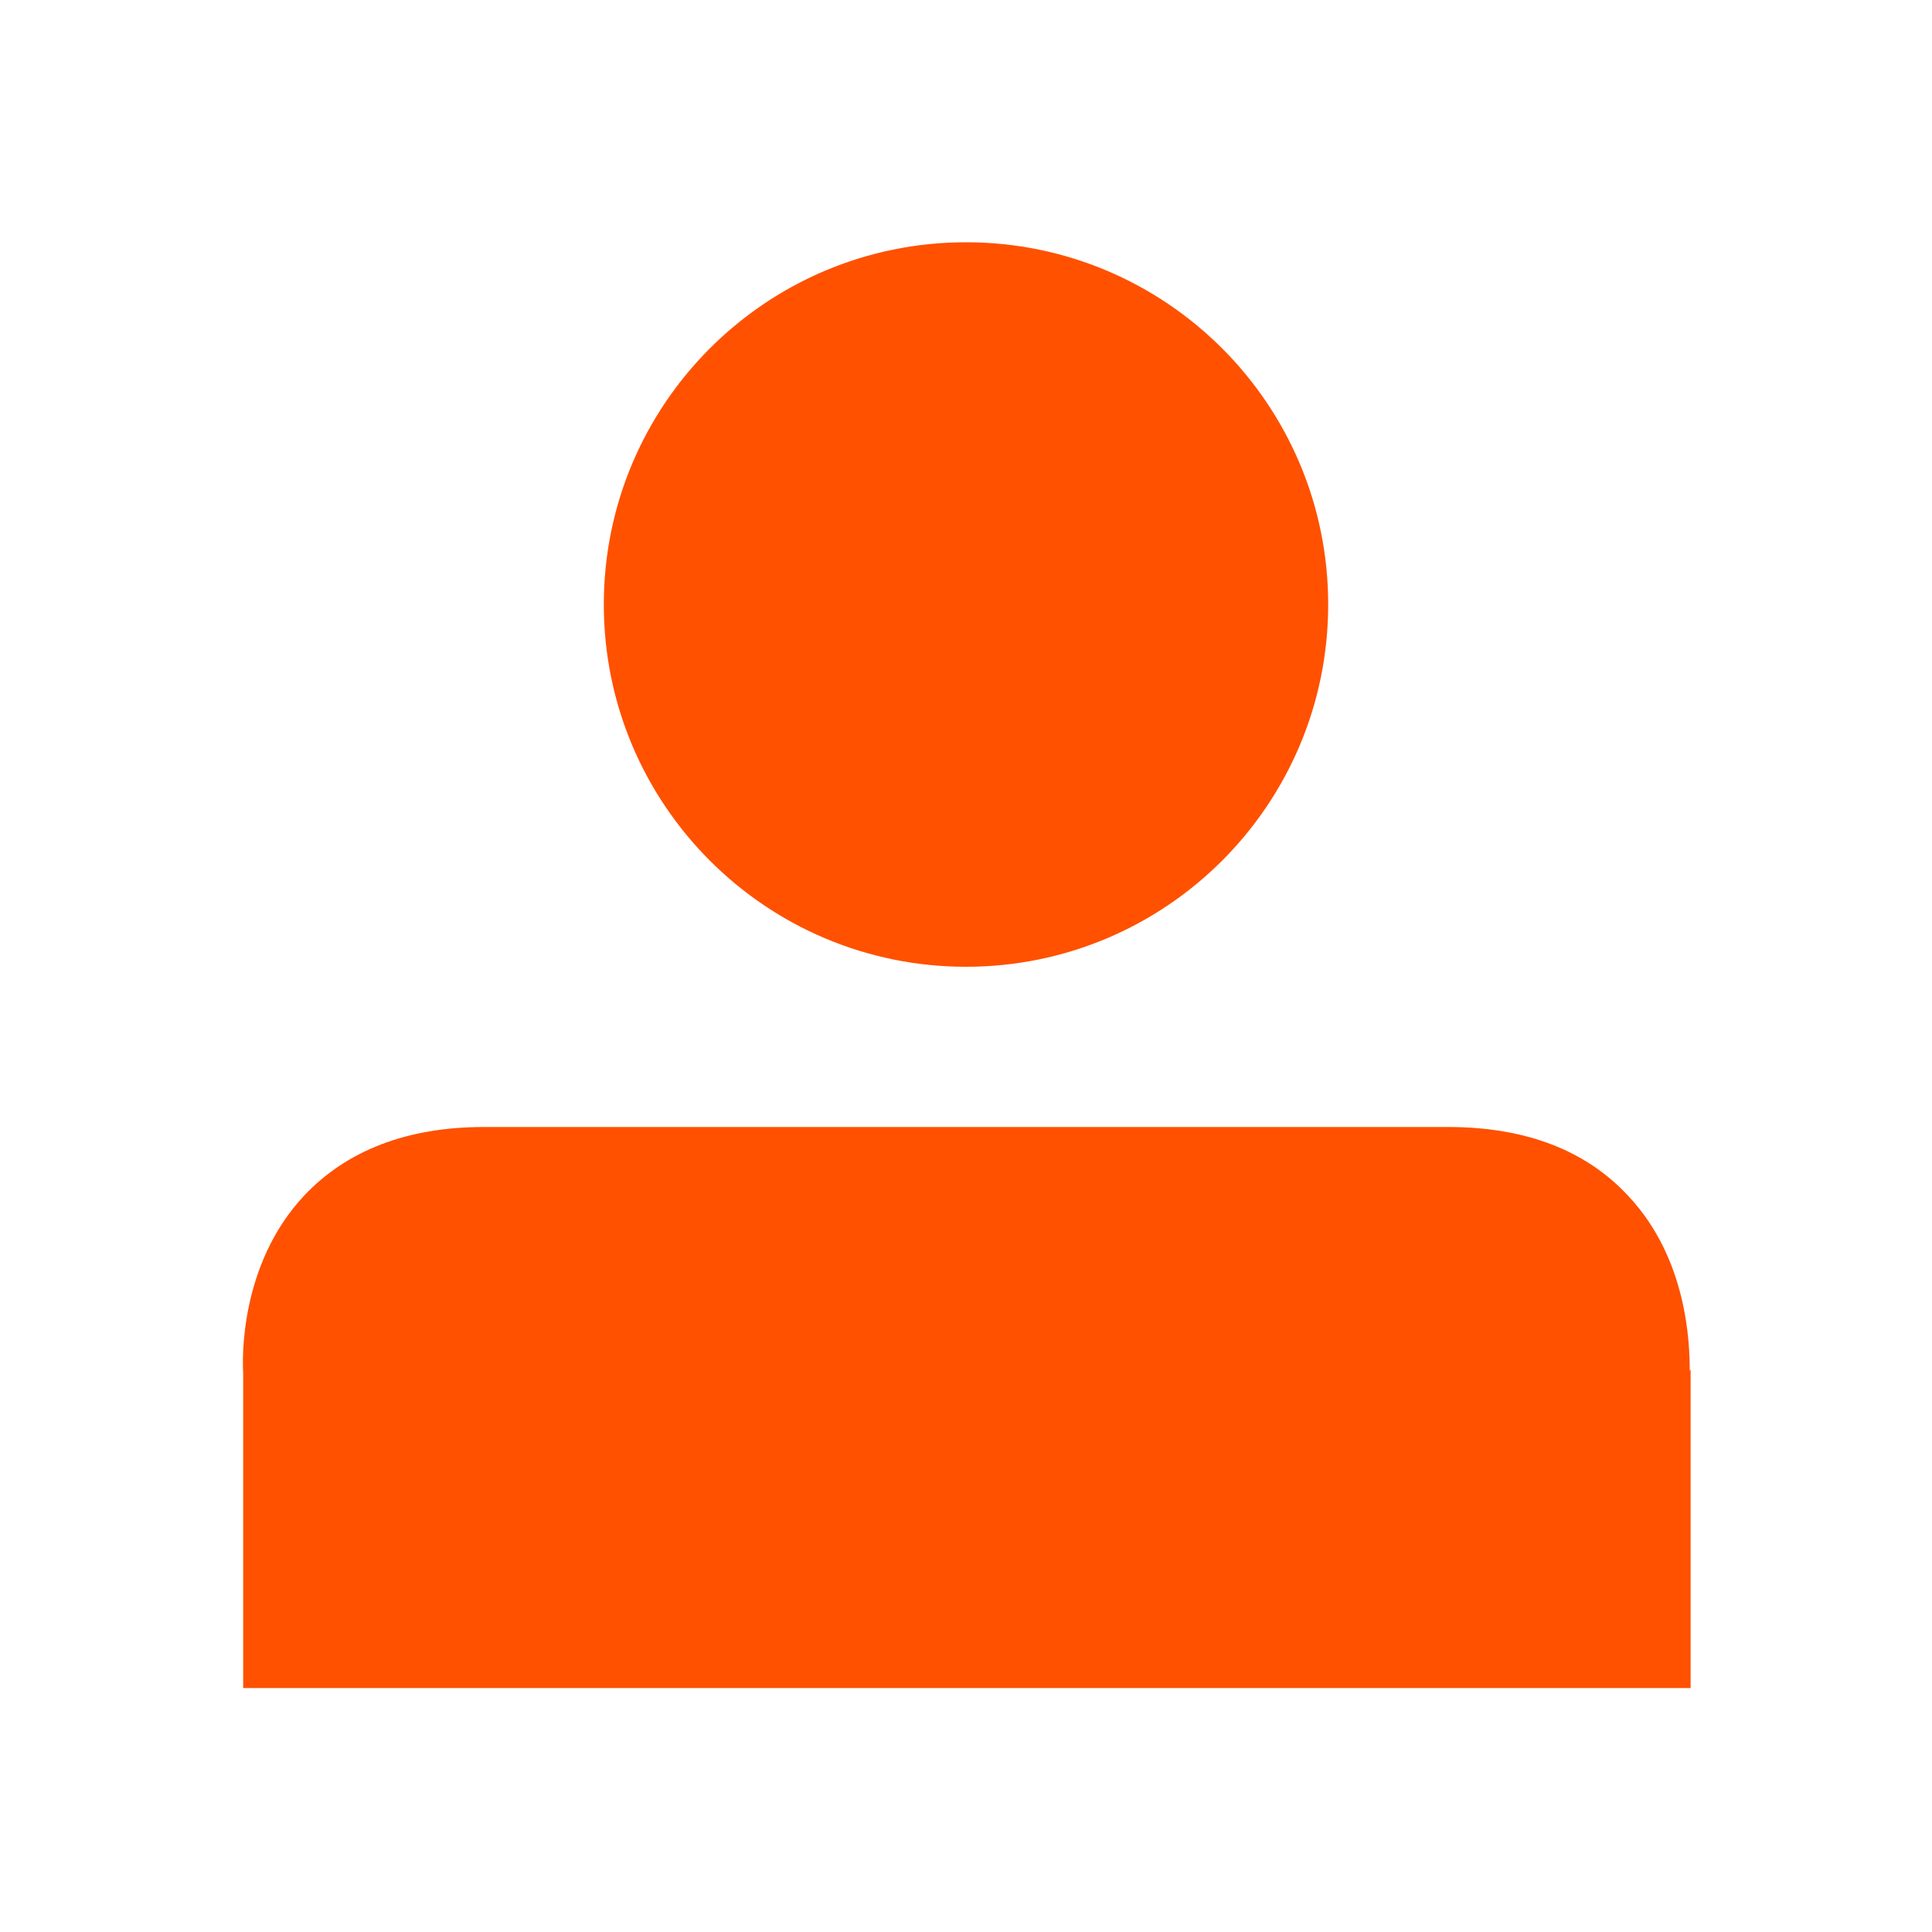 <svg width="15" height="15" viewBox="0 0 15 15" fill="none" xmlns="http://www.w3.org/2000/svg">
<g clip-path="url(#clip0_2450_6892)">
<path d="M7.5 7.506C9.053 7.506 10.312 6.247 10.312 4.693C10.312 3.14 9.053 1.881 7.5 1.881C5.947 1.881 4.688 3.14 4.688 4.693C4.688 6.247 5.947 7.506 7.5 7.506Z" fill="#FF5100"/>
<path d="M13.119 10.644C13.119 10.431 13.101 9.781 12.65 9.294C12.319 8.931 11.844 8.75 11.244 8.75H3.757C3.163 8.75 2.694 8.931 2.363 9.281C1.857 9.819 1.882 10.562 1.888 10.656V13.106H13.126V10.631L13.119 10.644Z" fill="#FF5100"/>
</g>
<defs>
<clipPath id="clip0_2450_6892">
<rect width="15" height="15" fill="white"/>
</clipPath>
</defs>
</svg>
